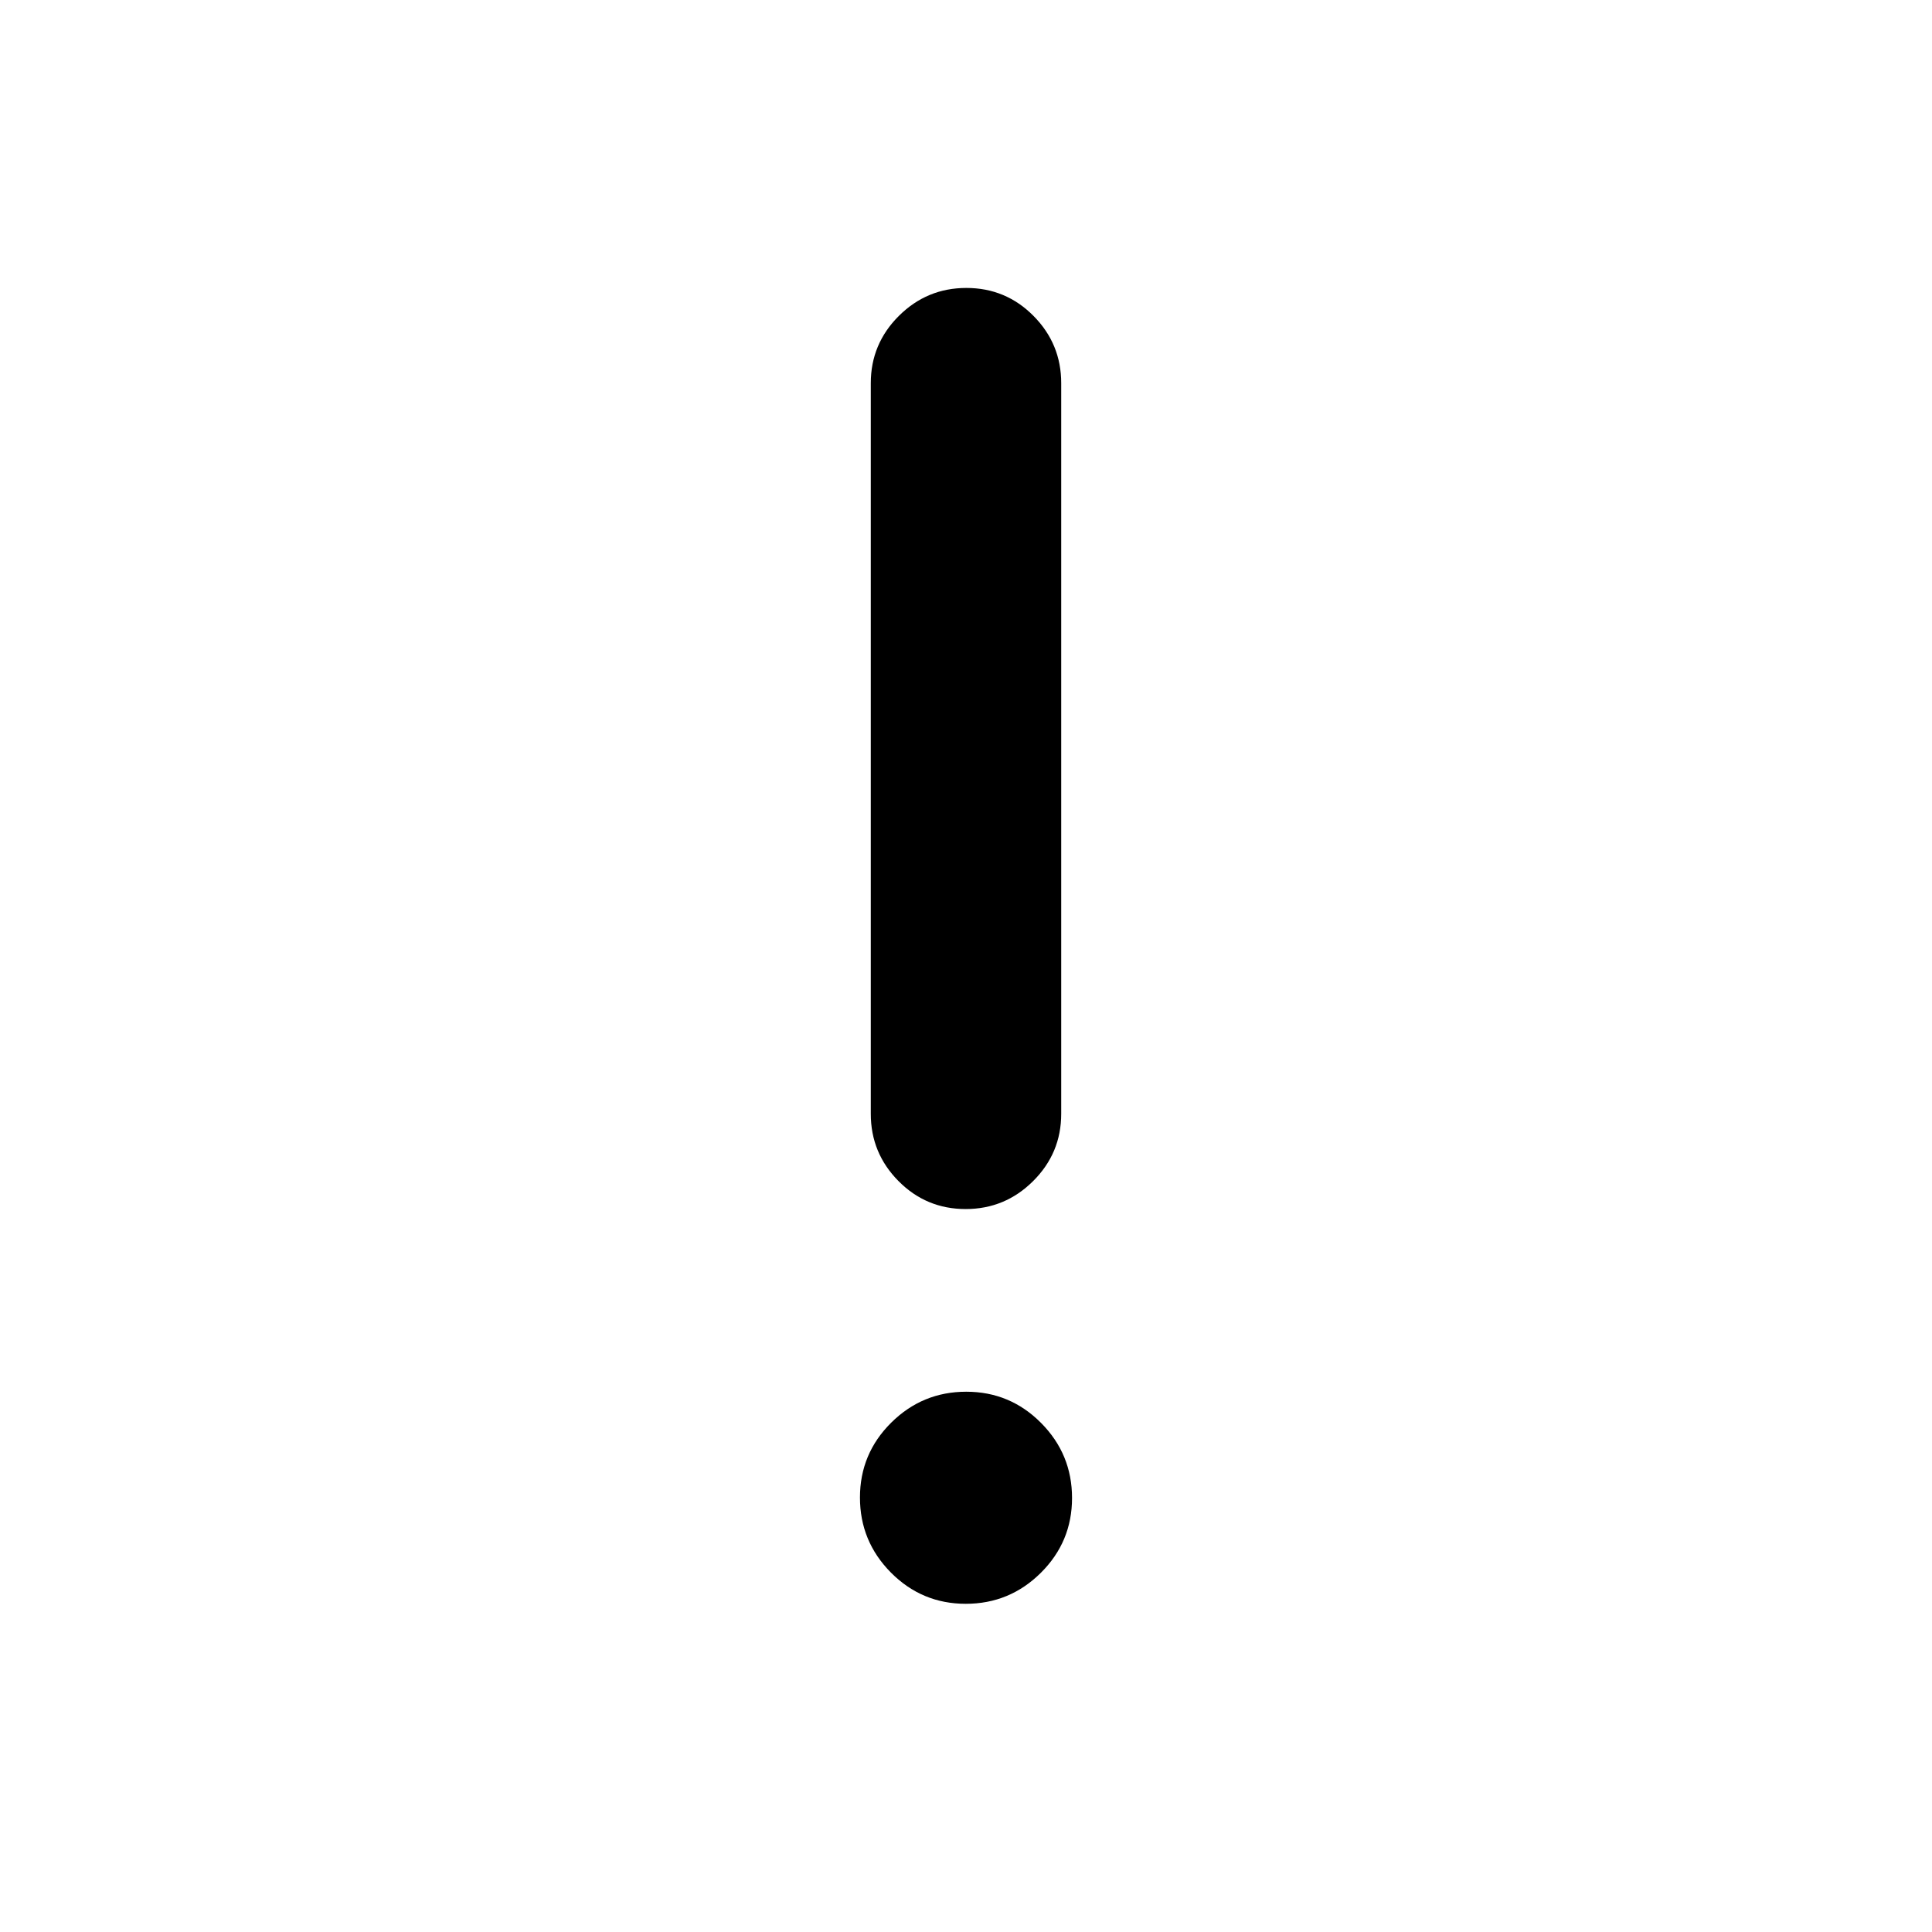 <svg xmlns="http://www.w3.org/2000/svg" width="48" height="48" viewBox="0 -960 960 960"><path d="M479.88-163.08q-21.78 0-37.18-15.51-15.39-15.52-15.39-37.3 0-21.78 15.51-37.18 15.51-15.39 37.3-15.39 21.78 0 37.18 15.51 15.39 15.51 15.39 37.3 0 21.78-15.51 37.18-15.51 15.39-37.3 15.39Zm-.06-196.15q-19.59 0-33.36-13.9-13.77-13.89-13.77-33.41v-363.08q0-19.51 13.95-33.41 13.95-13.89 33.54-13.89t33.36 13.89q13.77 13.9 13.77 33.41v363.08q0 19.52-13.95 33.41-13.95 13.9-33.54 13.9Z"/></svg>